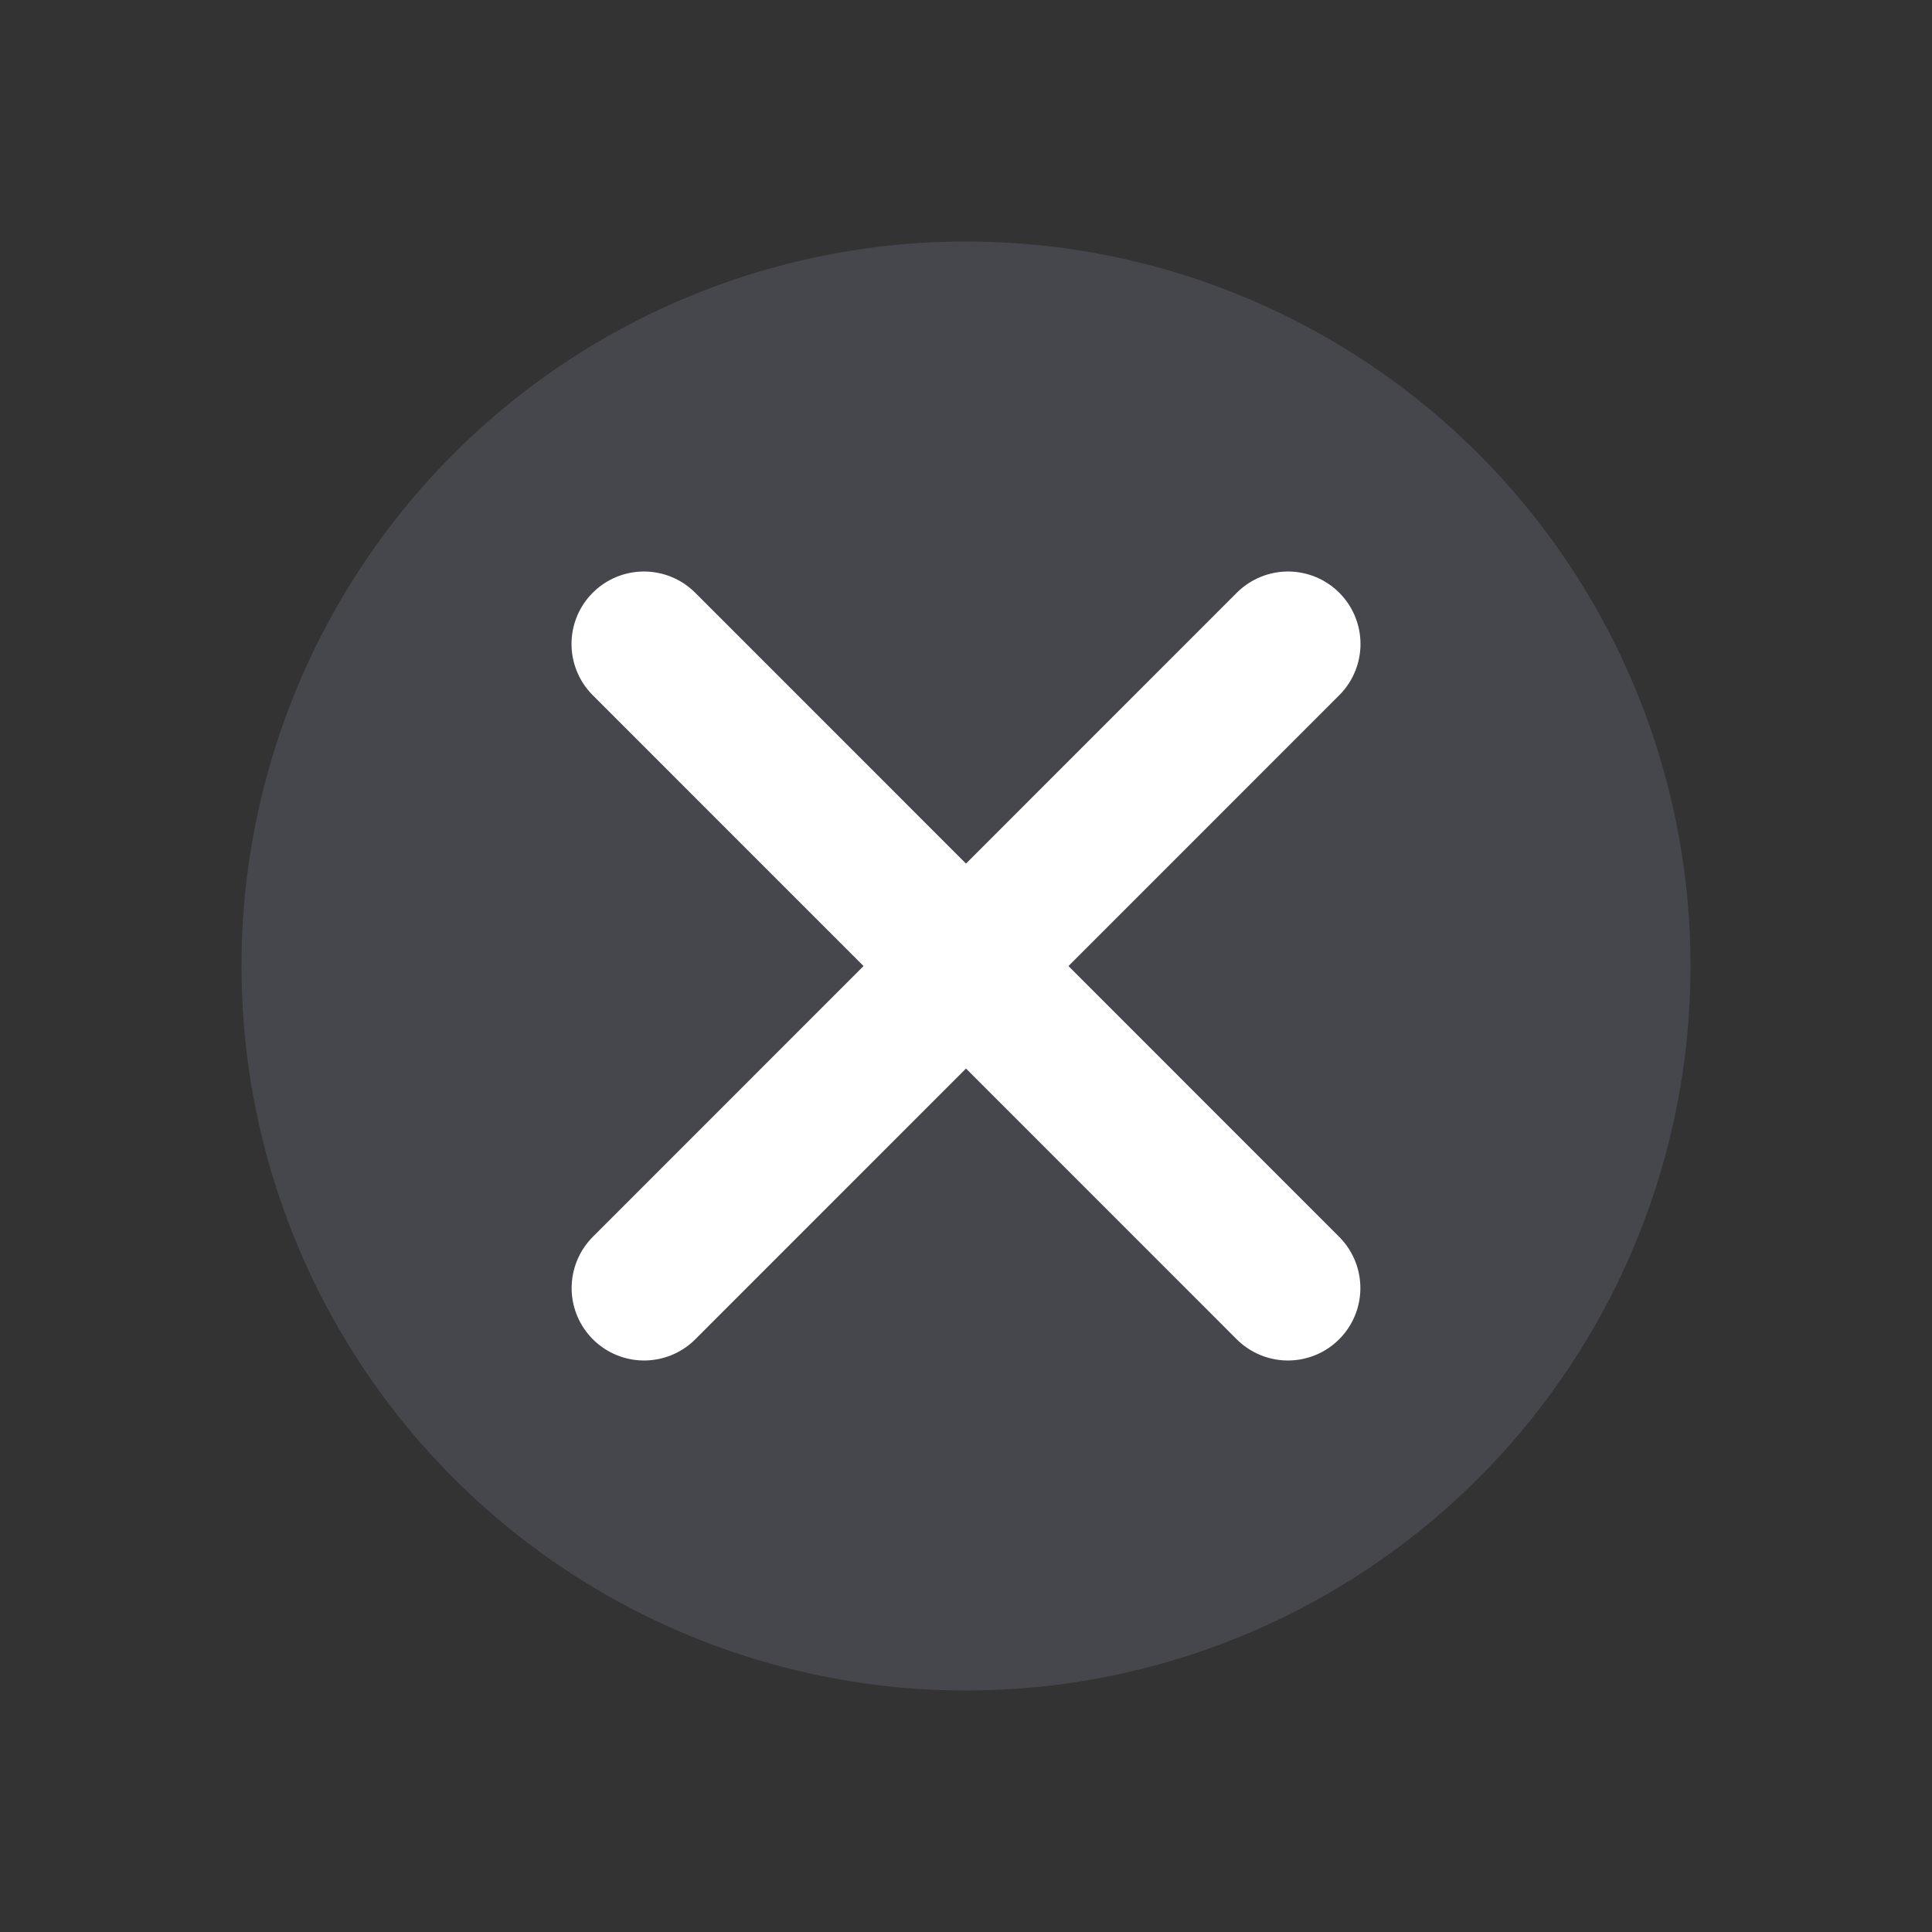 <svg width="16" height="16" viewBox="0 0 16 16" fill="none" xmlns="http://www.w3.org/2000/svg">
<rect x="0" y="0" width="16" height="16" fill="#333333" stroke="none"/>
<circle cx="8" cy="8" r="6" fill="#7E869E" fill-opacity="0.25"/>
<path d="M10.667 5.333L5.334 10.667" stroke="white" stroke-width="1.2" stroke-linecap="round" stroke-linejoin="round"/>
<path d="M5.333 5.333L10.666 10.667" stroke="white" stroke-width="1.2" stroke-linecap="round" stroke-linejoin="round"/>
</svg>
